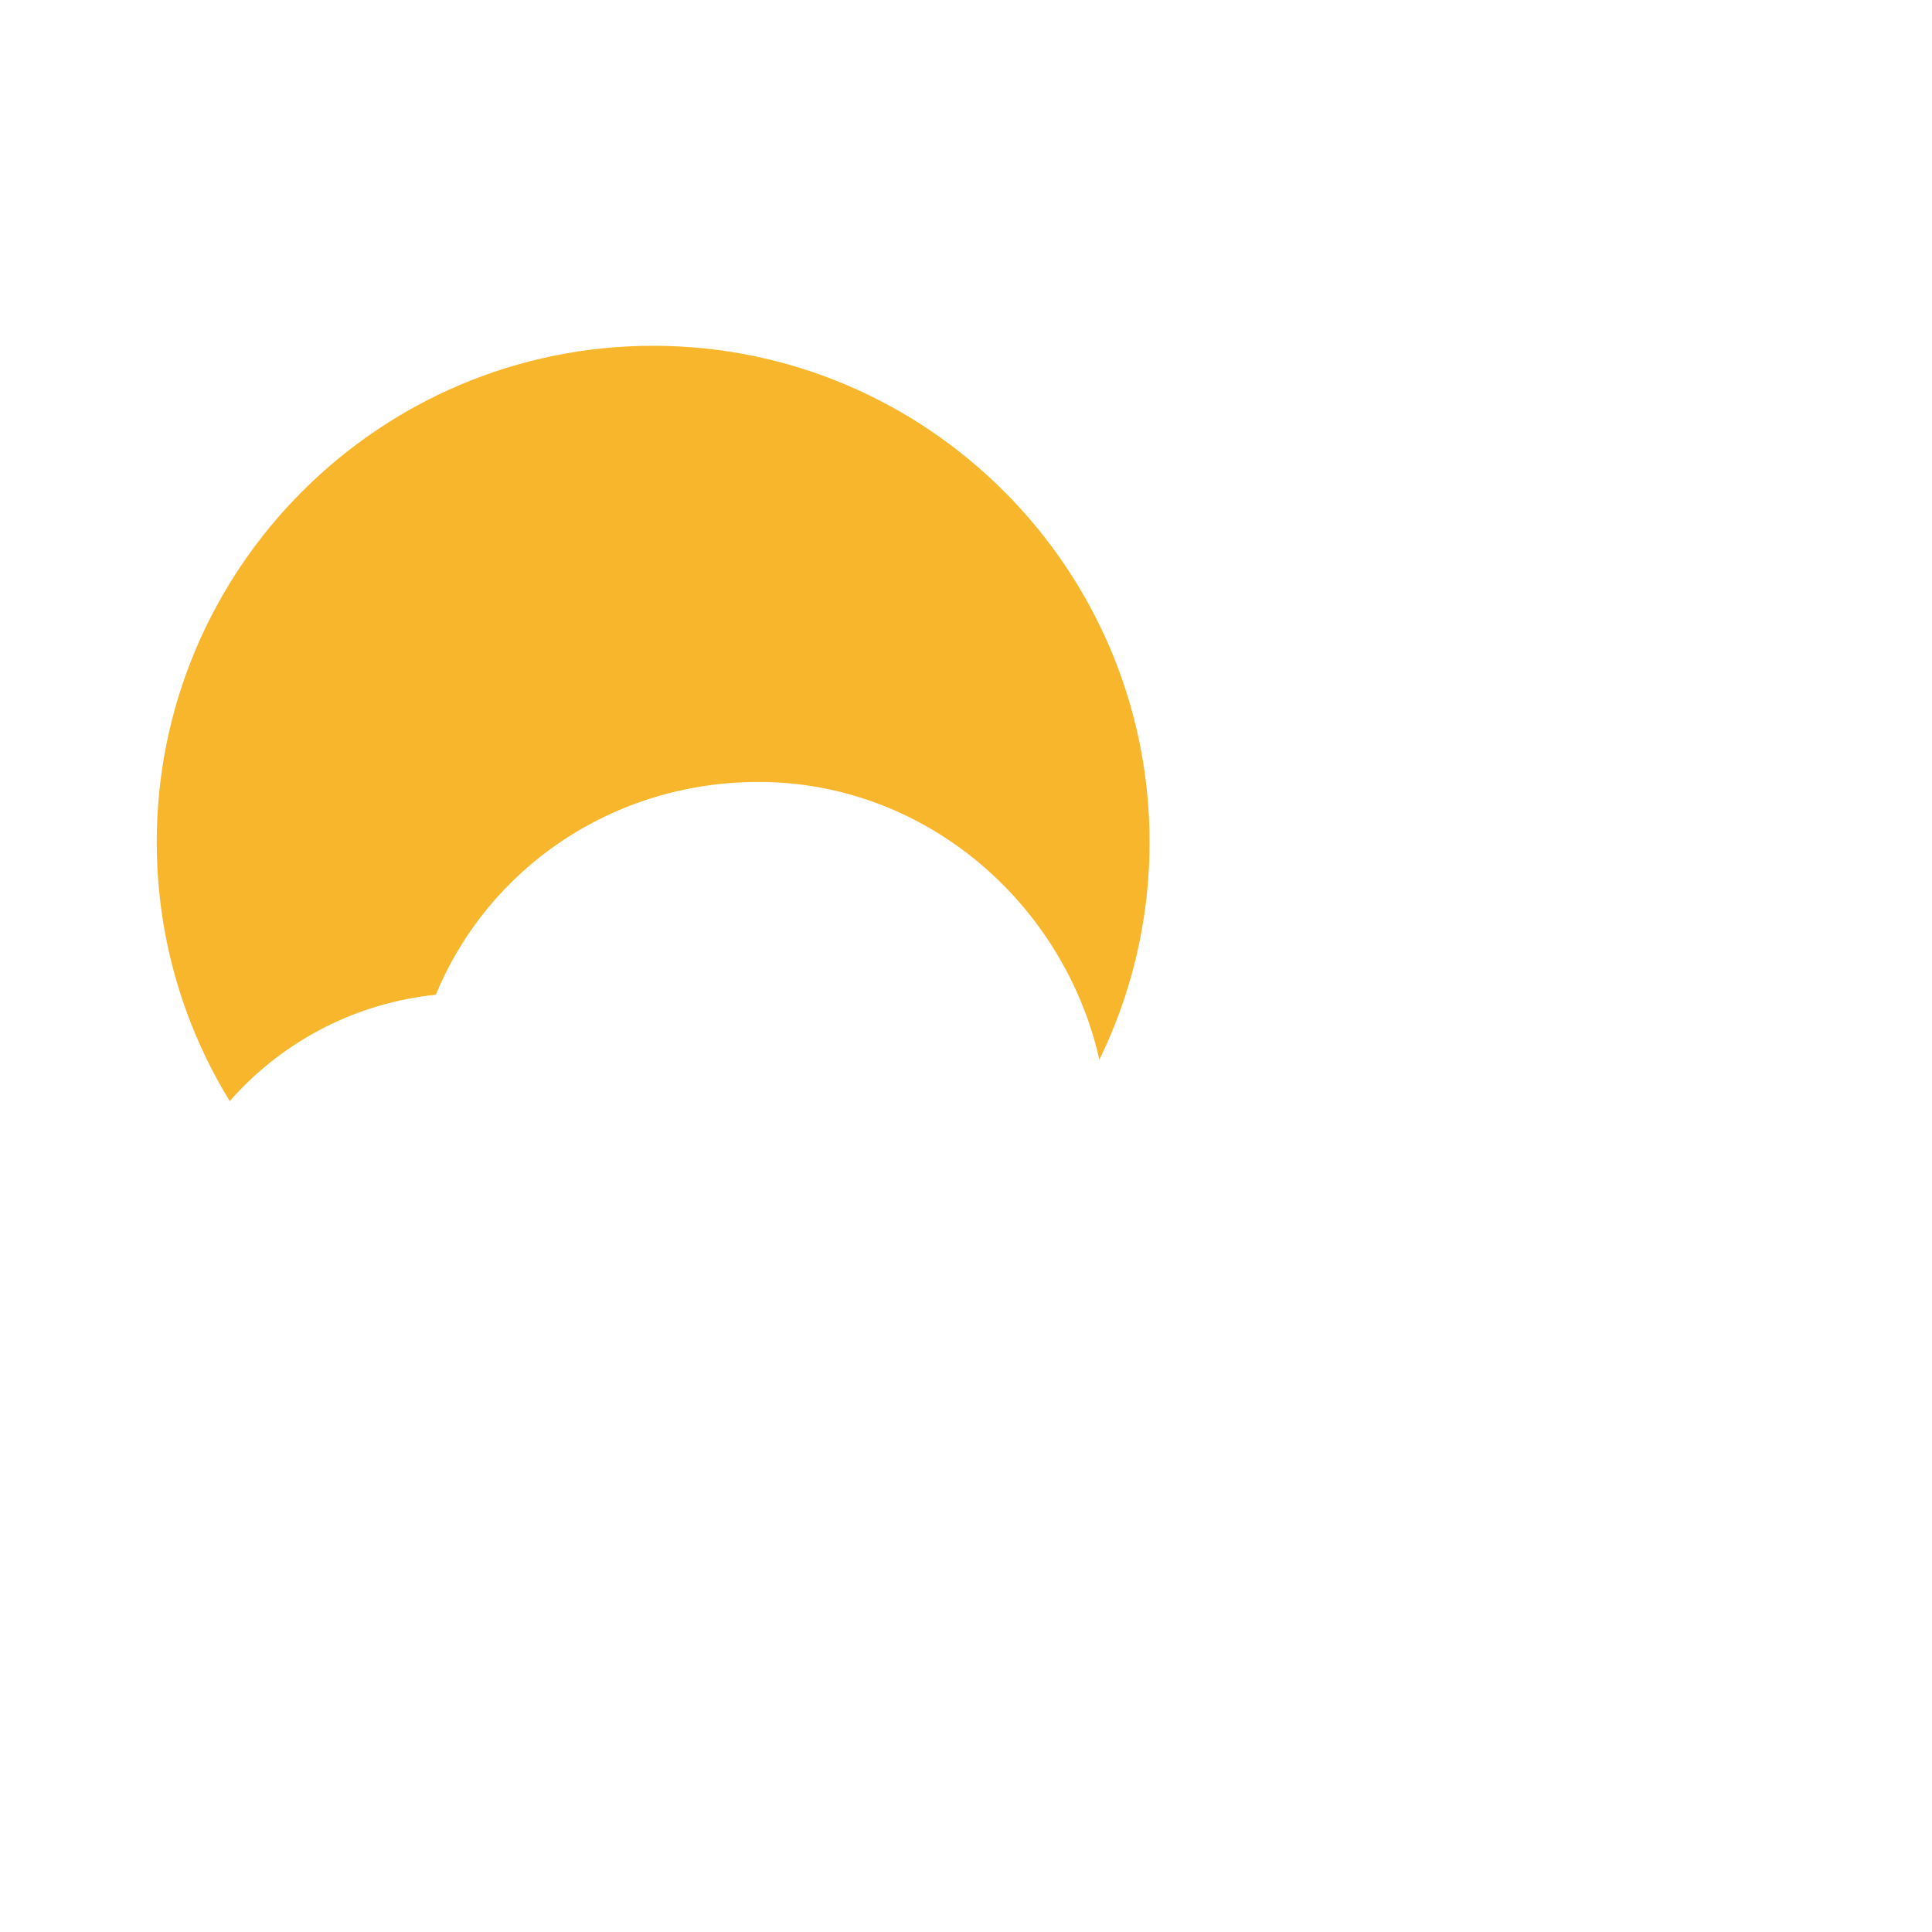 <?xml version="1.0" encoding="UTF-8"?>
<svg width="24" height="24" version="1.1" viewBox="0 0 24 24" xmlns="http://www.w3.org/2000/svg" xmlns:cc="http://creativecommons.org/ns#" xmlns:dc="http://purl.org/dc/elements/1.1/" xmlns:rdf="http://www.w3.org/1999/02/22-rdf-syntax-ns#">
 <defs>
  <filter id="filter862" color-interpolation-filters="sRGB">
   <feFlood flood-color="rgb(0,0,0)" flood-opacity=".196" result="flood"/>
   <feComposite in="flood" in2="SourceGraphic" operator="in" result="composite1"/>
   <feGaussianBlur in="composite1" result="blur" stdDeviation="0.5"/>
   <feOffset dx="0" dy="0.5" result="offset"/>
   <feComposite in="SourceGraphic" in2="offset" result="composite2"/>
  </filter>
 </defs>
 <title>深度终端-24px</title>
 <g transform="matrix(.478 0 0 .478 .525 .817)" filter="url(#filter862)">
  <path d="m39.61 24.188c0-0.018 3e-3 -0.035 3e-3 -0.052 0-5.967-4.854-10.821-10.821-10.821s-10.821 4.854-10.821 10.821 4.854 10.821 10.821 10.821c0.239 0 0.473-0.021 0.708-0.036 1.208 2.967 4.12 5.066 7.516 5.066 4.475 0 8.116-3.641 8.116-8.116-1e-3 -3.567-2.317-6.597-5.522-7.683z" fill="#fff"/>
  <path d="m15.876 32.579c-7.114 0-12.901-5.787-12.901-12.901s5.787-12.901 12.901-12.901 12.901 5.787 12.901 12.901-5.787 12.901-12.901 12.901z" fill="#f8b62d"/>
  <path d="m26.615 32c0.69-2 1.083-3.084 1.083-4.64 0-5.014-4.065-9.248-9.079-9.248-3.787 0-7.029 2.235-8.391 5.53-4.135 0.425-7.372 3.883-7.372 8.128 0 4.531 3.628 8.2 8.159 8.2l26.031 0.016 0.017-7.986z" fill="#fff"/>
 </g>
</svg>
